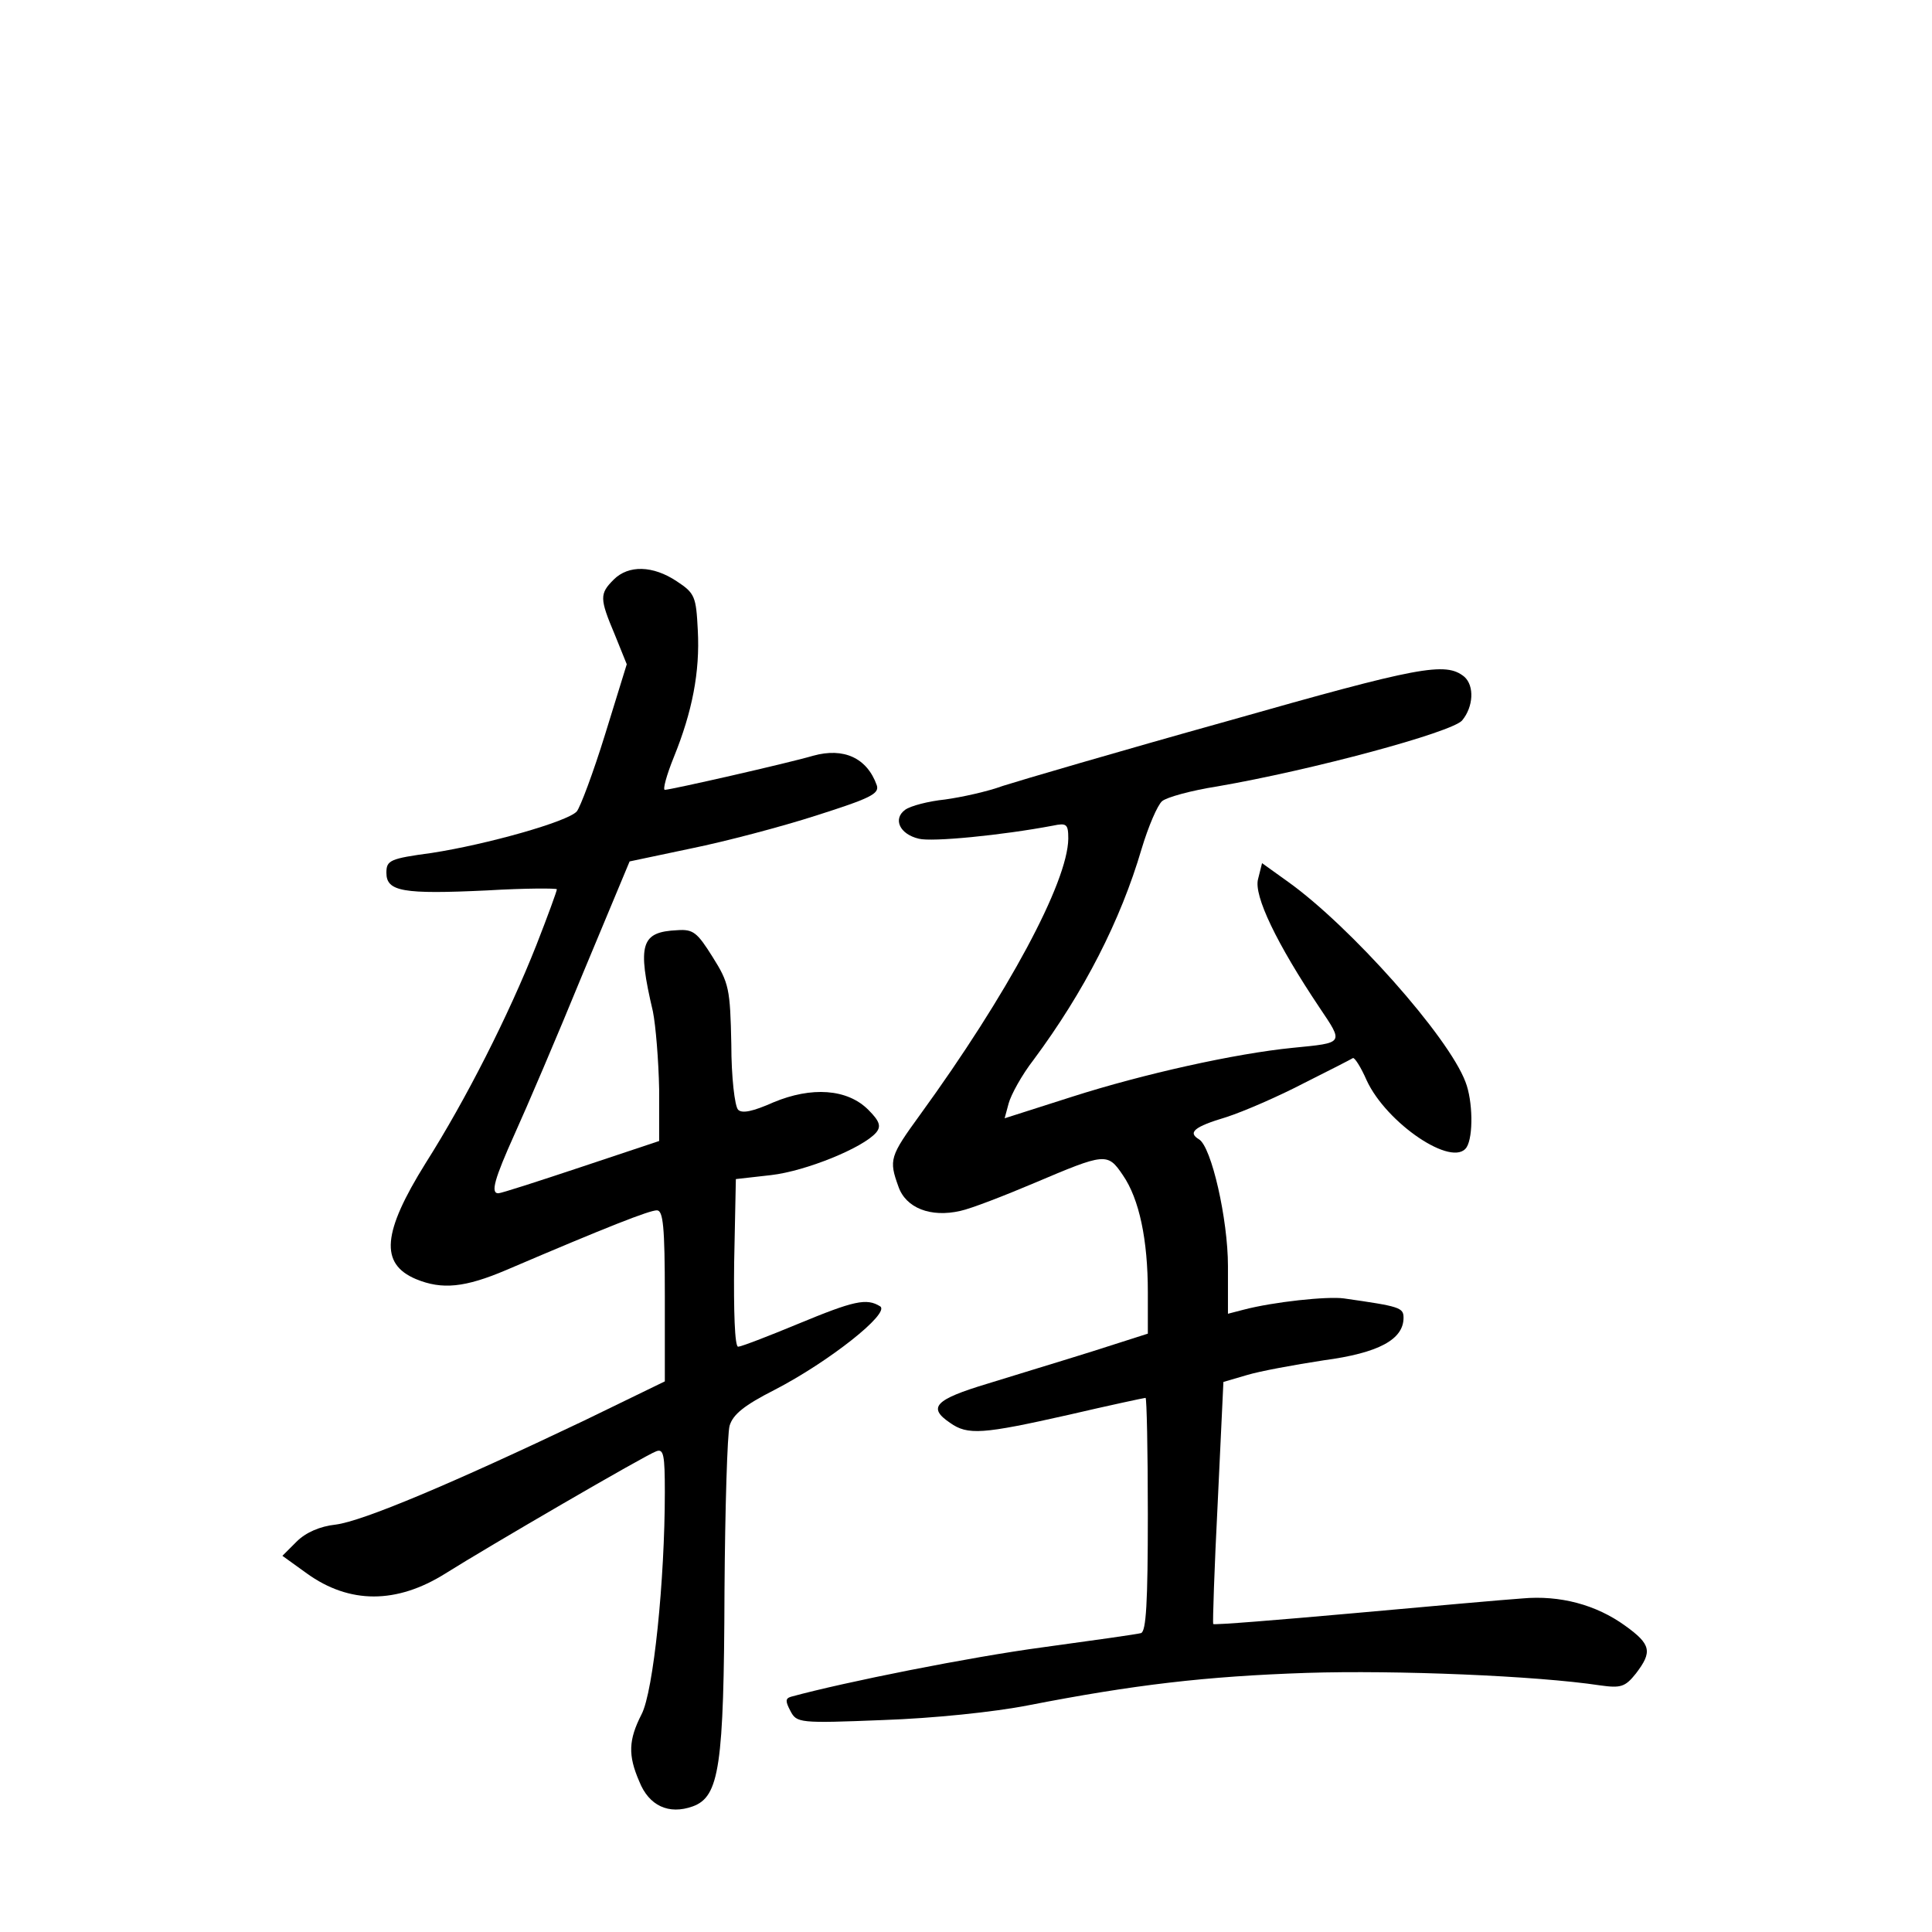<?xml version="1.0" standalone="no"?>
<!DOCTYPE svg PUBLIC "-//W3C//DTD SVG 20010904//EN"
 "http://www.w3.org/TR/2001/REC-SVG-20010904/DTD/svg10.dtd">
<svg version="1.0" xmlns="http://www.w3.org/2000/svg"
 width="340pt" height="340pt" viewBox="0 0 340 340"
 preserveAspectRatio="xMidYMid meet">
<g transform="translate(0,340) scale(0.1,-0.1)"
fill="#000000" stroke="none">
<path d="M1080 2380 c-25 -25 -25 -33 2 -97 l21 -52 -38 -123 c-21 -68 -44
-129 -50 -136 -16 -18 -158 -58 -255 -73 -74 -10 -80 -13 -80 -35 0 -33 29
-38 177 -31 67 4 123 4 123 2 0 -3 -16 -47 -36 -98 -49 -124 -124 -272 -195
-384 -76 -122 -81 -177 -17 -204 46 -19 86 -15 159 16 180 77 252 105 265 105
11 0 14 -28 14 -151 l0 -150 -142 -69 c-235 -112 -390 -177 -437 -183 -28 -3
-53 -14 -69 -30 l-25 -25 43 -31 c75 -54 158 -54 244 0 73 46 353 209 371 215
13 5 15 -7 15 -72 0 -155 -20 -351 -41 -391 -23 -45 -24 -72 -4 -118 17 -43
52 -59 94 -44 47 17 55 70 56 379 1 146 5 277 9 291 6 20 26 36 79 63 95 49
204 135 186 147 -24 15 -46 10 -145 -31 -53 -22 -100 -40 -105 -40 -6 0 -8 63
-7 148 l3 147 62 7 c61 7 162 48 185 75 9 11 6 20 -14 40 -37 37 -100 41 -167
13 -36 -16 -55 -20 -62 -13 -6 6 -12 58 -12 115 -2 98 -4 108 -33 154 -27 43
-34 49 -62 47 -64 -3 -71 -24 -43 -143 5 -25 10 -86 11 -137 l0 -91 -138 -46
c-75 -25 -140 -46 -145 -46 -14 0 -7 25 29 105 20 44 74 170 119 280 l83 199
109 23 c59 12 158 38 220 58 94 30 111 38 106 53 -17 48 -58 67 -112 52 -44
-13 -251 -60 -261 -60 -4 0 3 26 16 58 32 79 46 149 42 223 -3 59 -5 65 -37
86 -42 28 -85 29 -111 3z"/>
<path d="M2160 2131 c-190 -53 -367 -105 -395 -114 -27 -10 -73 -20 -102 -24
-29 -3 -60 -11 -70 -18 -22 -16 -10 -43 24 -51 23 -6 146 6 236 23 24 5 27 3
27 -23 -1 -77 -107 -274 -261 -486 -53 -73 -55 -79 -38 -126 13 -38 57 -55
109 -43 19 4 78 27 130 49 125 53 129 54 156 14 29 -42 44 -114 44 -206 l0
-73 -97 -31 c-54 -17 -137 -42 -185 -57 -93 -28 -106 -42 -66 -69 31 -22 57
-20 208 14 73 17 134 30 136 30 2 0 4 -92 4 -205 0 -156 -3 -206 -12 -209 -7
-2 -85 -13 -173 -25 -127 -17 -348 -61 -443 -87 -10 -3 -10 -8 -1 -25 11 -21
15 -22 163 -16 88 3 195 14 256 26 185 36 311 51 490 57 156 5 404 -5 516 -22
36 -5 44 -3 63 21 29 38 27 51 -19 84 -51 37 -115 54 -181 48 -30 -2 -164 -14
-297 -26 -134 -12 -245 -21 -247 -19 -1 2 2 98 8 214 l10 212 41 12 c23 7 83
18 135 26 98 13 141 37 141 75 0 18 -7 20 -105 34 -29 4 -124 -6 -177 -20
l-27 -7 0 84 c0 82 -29 210 -51 223 -20 12 -9 22 48 39 31 10 93 37 137 60 44
22 83 42 86 44 3 1 14 -16 24 -39 35 -76 152 -155 176 -118 12 19 11 82 -2
115 -30 80 -203 274 -312 352 l-46 33 -7 -28 c-8 -29 33 -114 108 -226 43 -64
44 -62 -47 -71 -101 -10 -263 -46 -388 -86 l-119 -38 7 26 c4 15 23 50 44 77
89 120 153 245 190 371 12 40 28 77 36 84 8 7 52 19 97 26 168 29 412 95 431
116 20 24 22 61 4 77 -33 27 -79 18 -417 -78z"/>
</g>
</svg>
